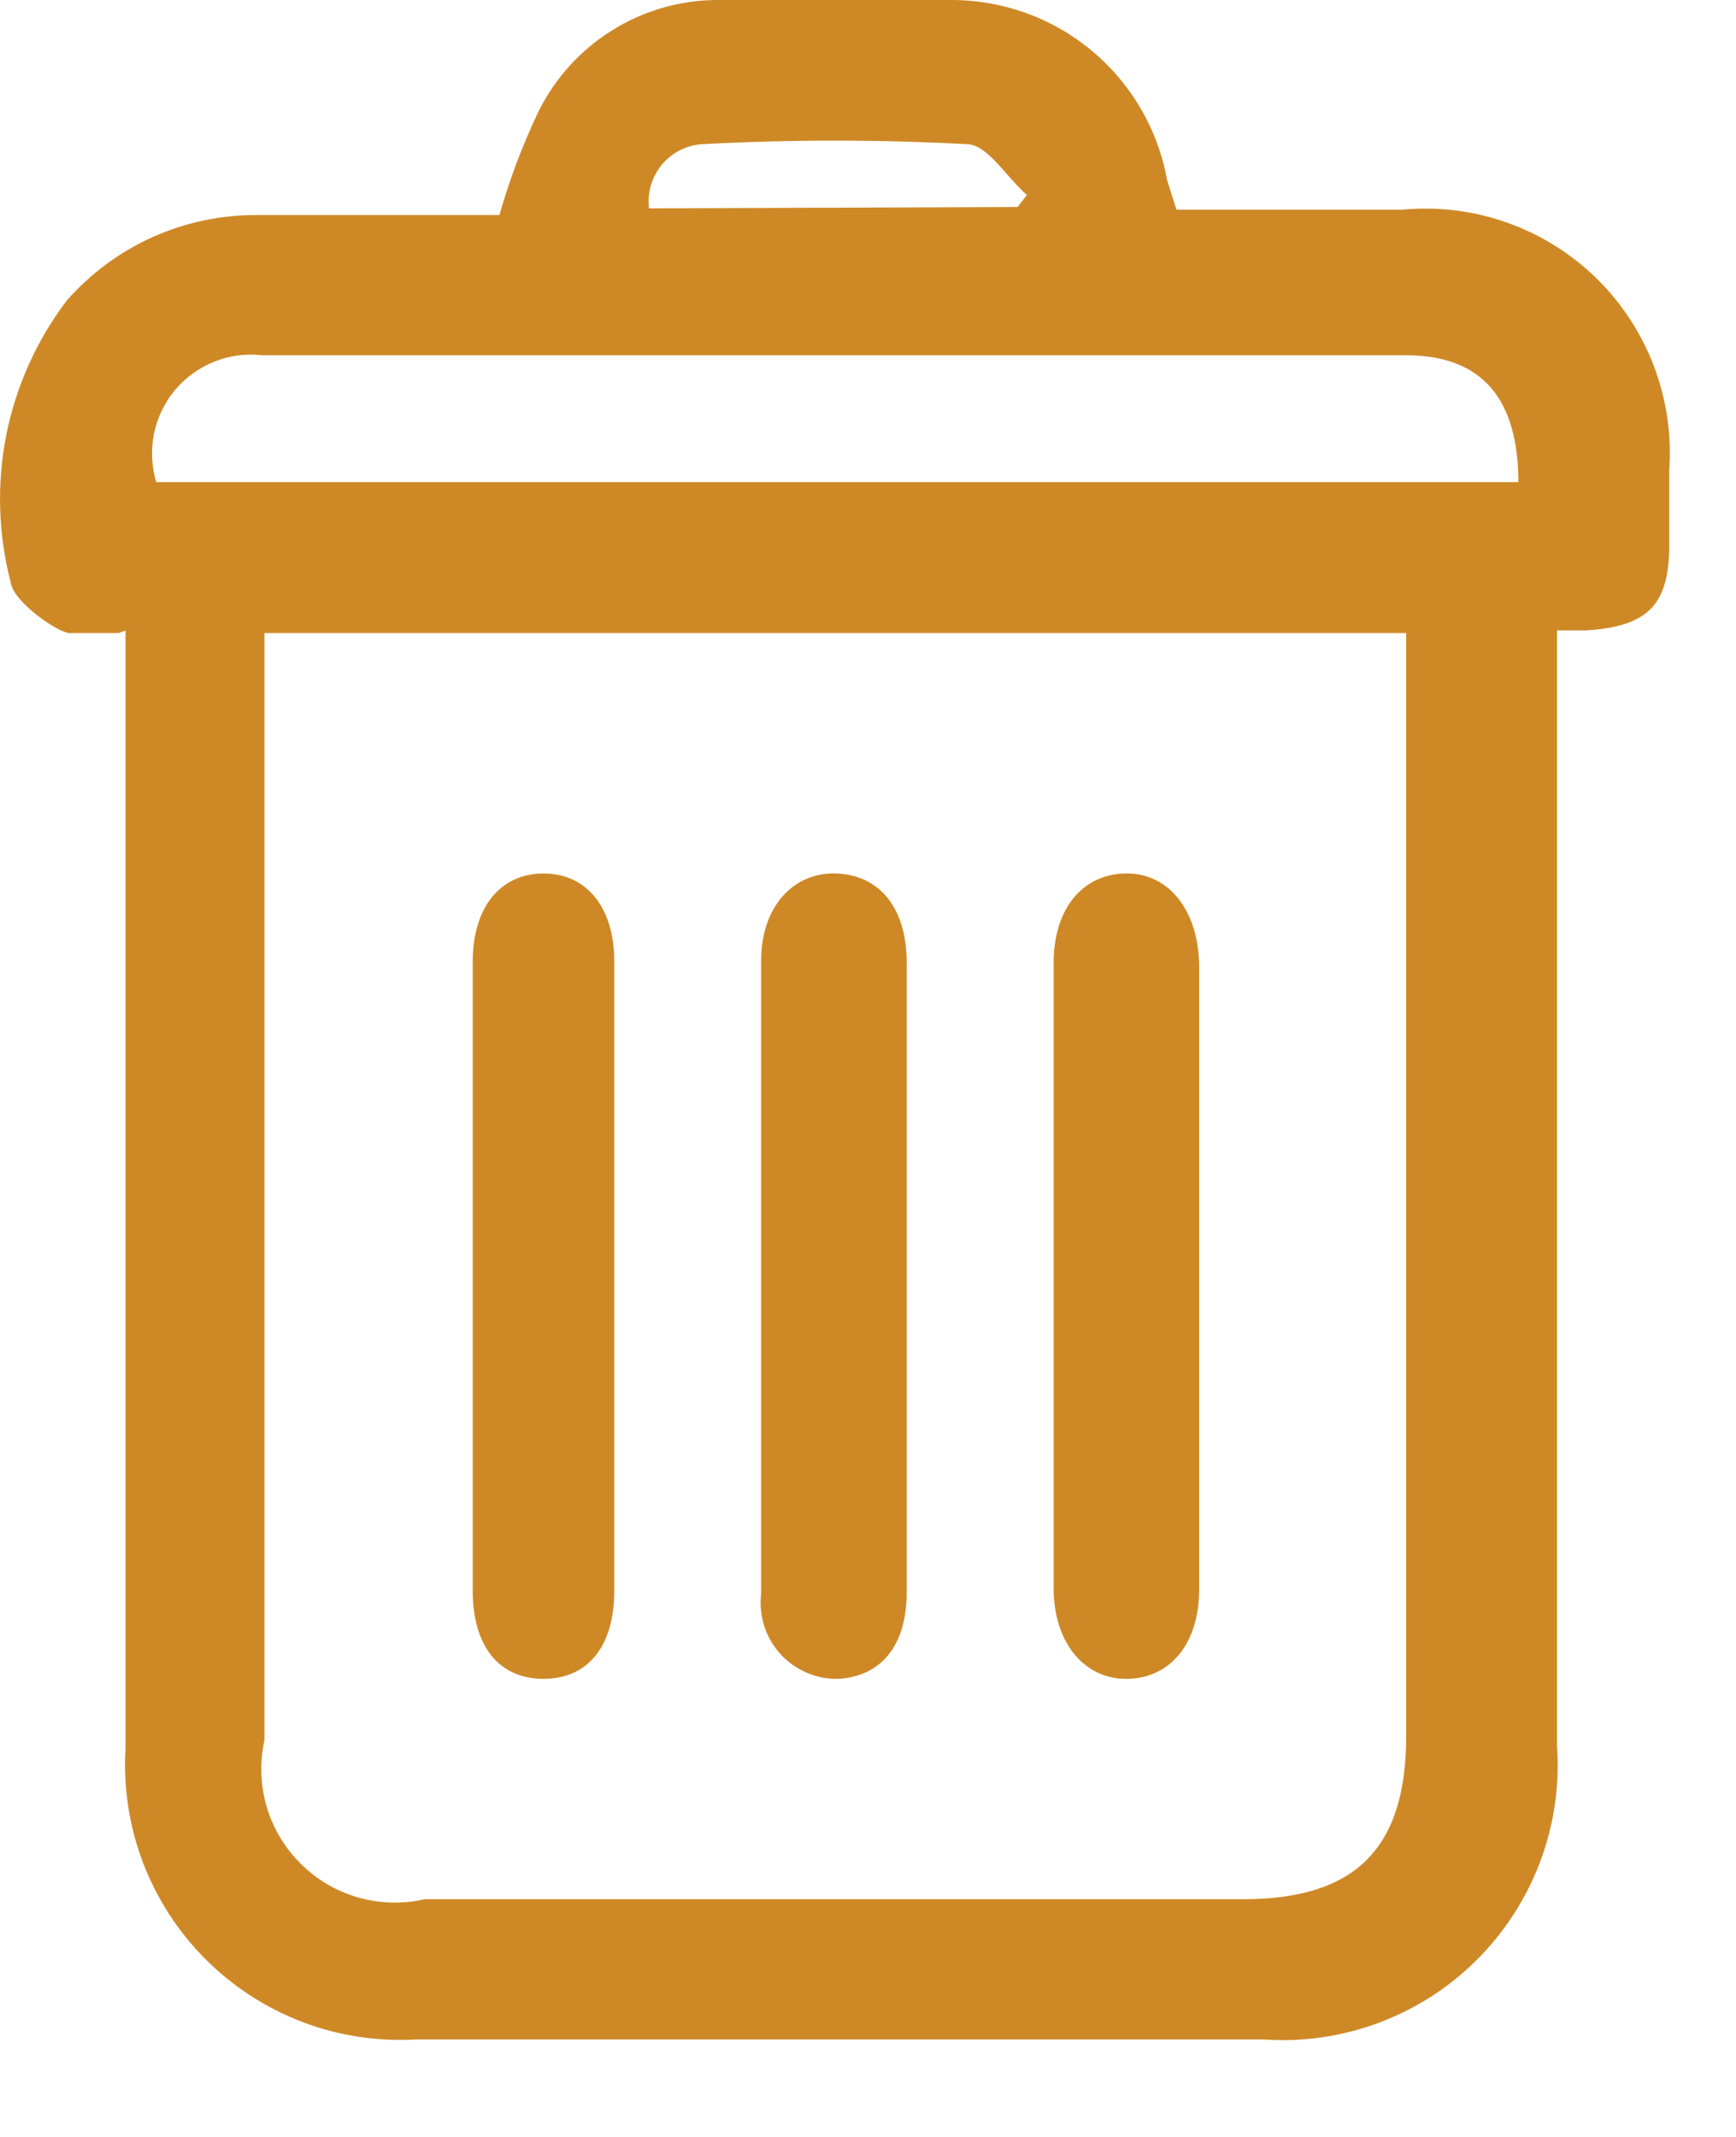 <svg width="13" height="16" viewBox="0 0 13 16" fill="none" xmlns="http://www.w3.org/2000/svg">
<path d="M0.89 4.74C0.74 4.74 0.6 4.74 0.52 4.74C0.44 4.74 0.1 4.51 0.08 4.36C-0.014 3.999 -0.025 3.622 0.047 3.257C0.12 2.891 0.275 2.547 0.5 2.25C0.679 2.047 0.899 1.884 1.145 1.774C1.392 1.664 1.66 1.608 1.93 1.61H3.74C3.815 1.346 3.912 1.088 4.03 0.84C4.152 0.591 4.341 0.38 4.576 0.232C4.811 0.083 5.082 0.003 5.36 1.04129e-05C5.95 1.04129e-05 6.53 1.04129e-05 7.12 1.04129e-05C7.506 -0.001 7.88 0.133 8.176 0.38C8.472 0.627 8.672 0.97 8.74 1.35L8.81 1.57H10.5C10.765 1.545 11.032 1.577 11.283 1.666C11.533 1.754 11.762 1.896 11.952 2.081C12.143 2.267 12.29 2.492 12.385 2.74C12.479 2.989 12.519 3.255 12.5 3.52C12.5 3.71 12.5 3.89 12.5 4.08C12.5 4.53 12.34 4.69 11.88 4.72H11.66V13.08C11.68 13.373 11.636 13.668 11.532 13.943C11.428 14.218 11.266 14.468 11.058 14.675C10.85 14.883 10.599 15.043 10.323 15.146C10.048 15.248 9.754 15.291 9.46 15.27H3.12C2.829 15.287 2.538 15.243 2.266 15.14C1.993 15.036 1.746 14.876 1.54 14.67C1.334 14.464 1.174 14.217 1.07 13.944C0.967 13.672 0.923 13.381 0.94 13.09V4.72L0.89 4.74ZM10.53 4.74H1.98V13.03C1.944 13.195 1.95 13.366 1.997 13.528C2.045 13.69 2.133 13.837 2.253 13.955C2.372 14.074 2.52 14.161 2.682 14.207C2.845 14.253 3.016 14.258 3.18 14.22H9.31C10.15 14.22 10.53 13.84 10.53 13V4.74V4.74ZM11.37 3.61C11.37 3 11.11 2.66 10.53 2.66H1.96C1.838 2.646 1.715 2.663 1.602 2.709C1.488 2.755 1.388 2.828 1.309 2.922C1.231 3.017 1.177 3.129 1.153 3.249C1.129 3.369 1.135 3.493 1.17 3.61H11.37ZM7.62 1.55L7.69 1.46C7.54 1.33 7.4 1.09 7.25 1.08C6.584 1.044 5.916 1.044 5.25 1.08C5.193 1.085 5.137 1.101 5.086 1.128C5.035 1.155 4.99 1.192 4.953 1.237C4.917 1.282 4.89 1.334 4.874 1.389C4.858 1.445 4.853 1.503 4.86 1.56L7.62 1.55Z" fill="#CE8926"/>
<path d="M6.79 9.55V11.92C6.79 12.32 6.6 12.55 6.28 12.57C6.198 12.572 6.117 12.557 6.041 12.524C5.966 12.492 5.898 12.444 5.843 12.383C5.788 12.322 5.747 12.251 5.722 12.172C5.698 12.094 5.69 12.012 5.7 11.93C5.7 10.35 5.7 8.77 5.7 7.19C5.7 6.79 5.94 6.53 6.26 6.54C6.58 6.55 6.79 6.79 6.79 7.21V9.55Z" fill="#CE8926"/>
<path d="M7.89 9.55C7.89 8.77 7.89 7.99 7.89 7.21C7.89 6.81 8.1 6.55 8.42 6.54C8.74 6.53 8.97 6.8 8.98 7.22V11.9C8.98 12.3 8.77 12.56 8.45 12.57C8.13 12.58 7.89 12.31 7.89 11.89C7.89 11.11 7.89 10.35 7.89 9.55Z" fill="#CE8926"/>
<path d="M4.6 9.57C4.6 10.35 4.6 11.13 4.6 11.91C4.6 12.33 4.4 12.57 4.07 12.57C3.74 12.57 3.54 12.33 3.54 11.91V7.2C3.54 6.79 3.75 6.54 4.07 6.54C4.39 6.54 4.6 6.79 4.6 7.2C4.6 7.99 4.6 8.78 4.6 9.57Z" fill="#CE8926"/>
</svg>
